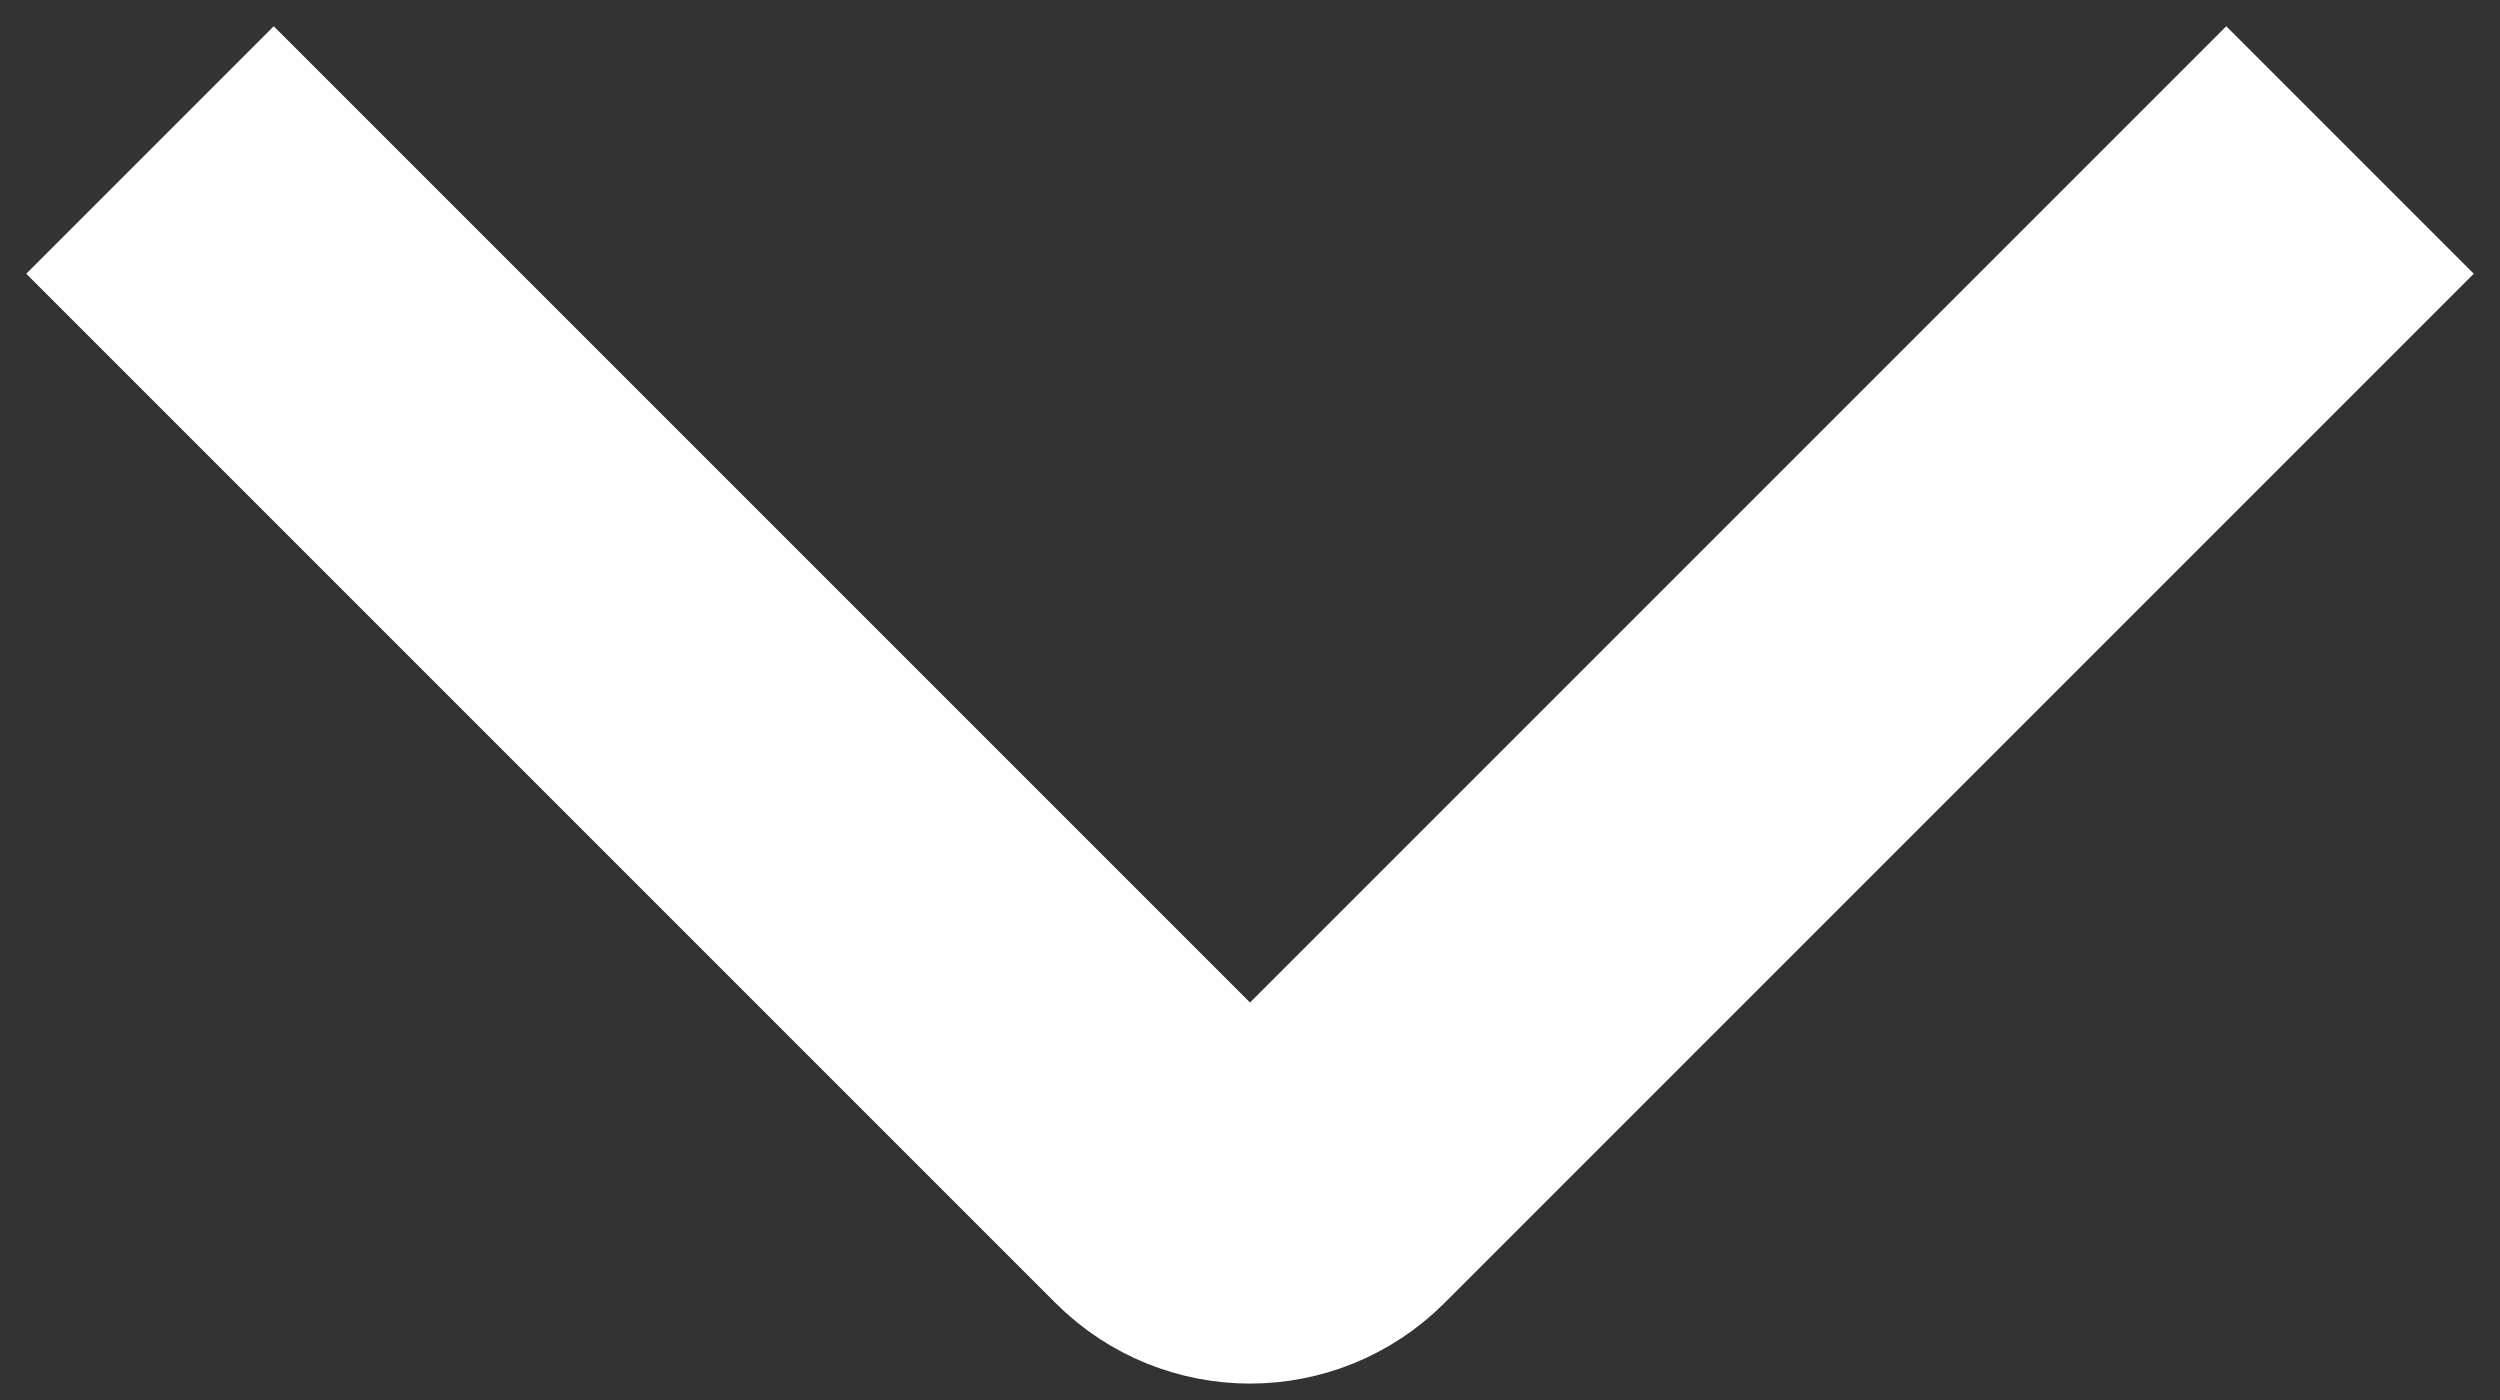 <svg width="50" height="28" viewBox="0 0 50 28" fill="none" xmlns="http://www.w3.org/2000/svg">
<rect x="0" y="0" width="50" height="28" fill="#333333" stroke="none"/>
<path d="M3 3L23.586 23.586C24.367 24.367 25.633 24.367 26.414 23.586L47 3" stroke="white" stroke-width="7"/>
</svg>
